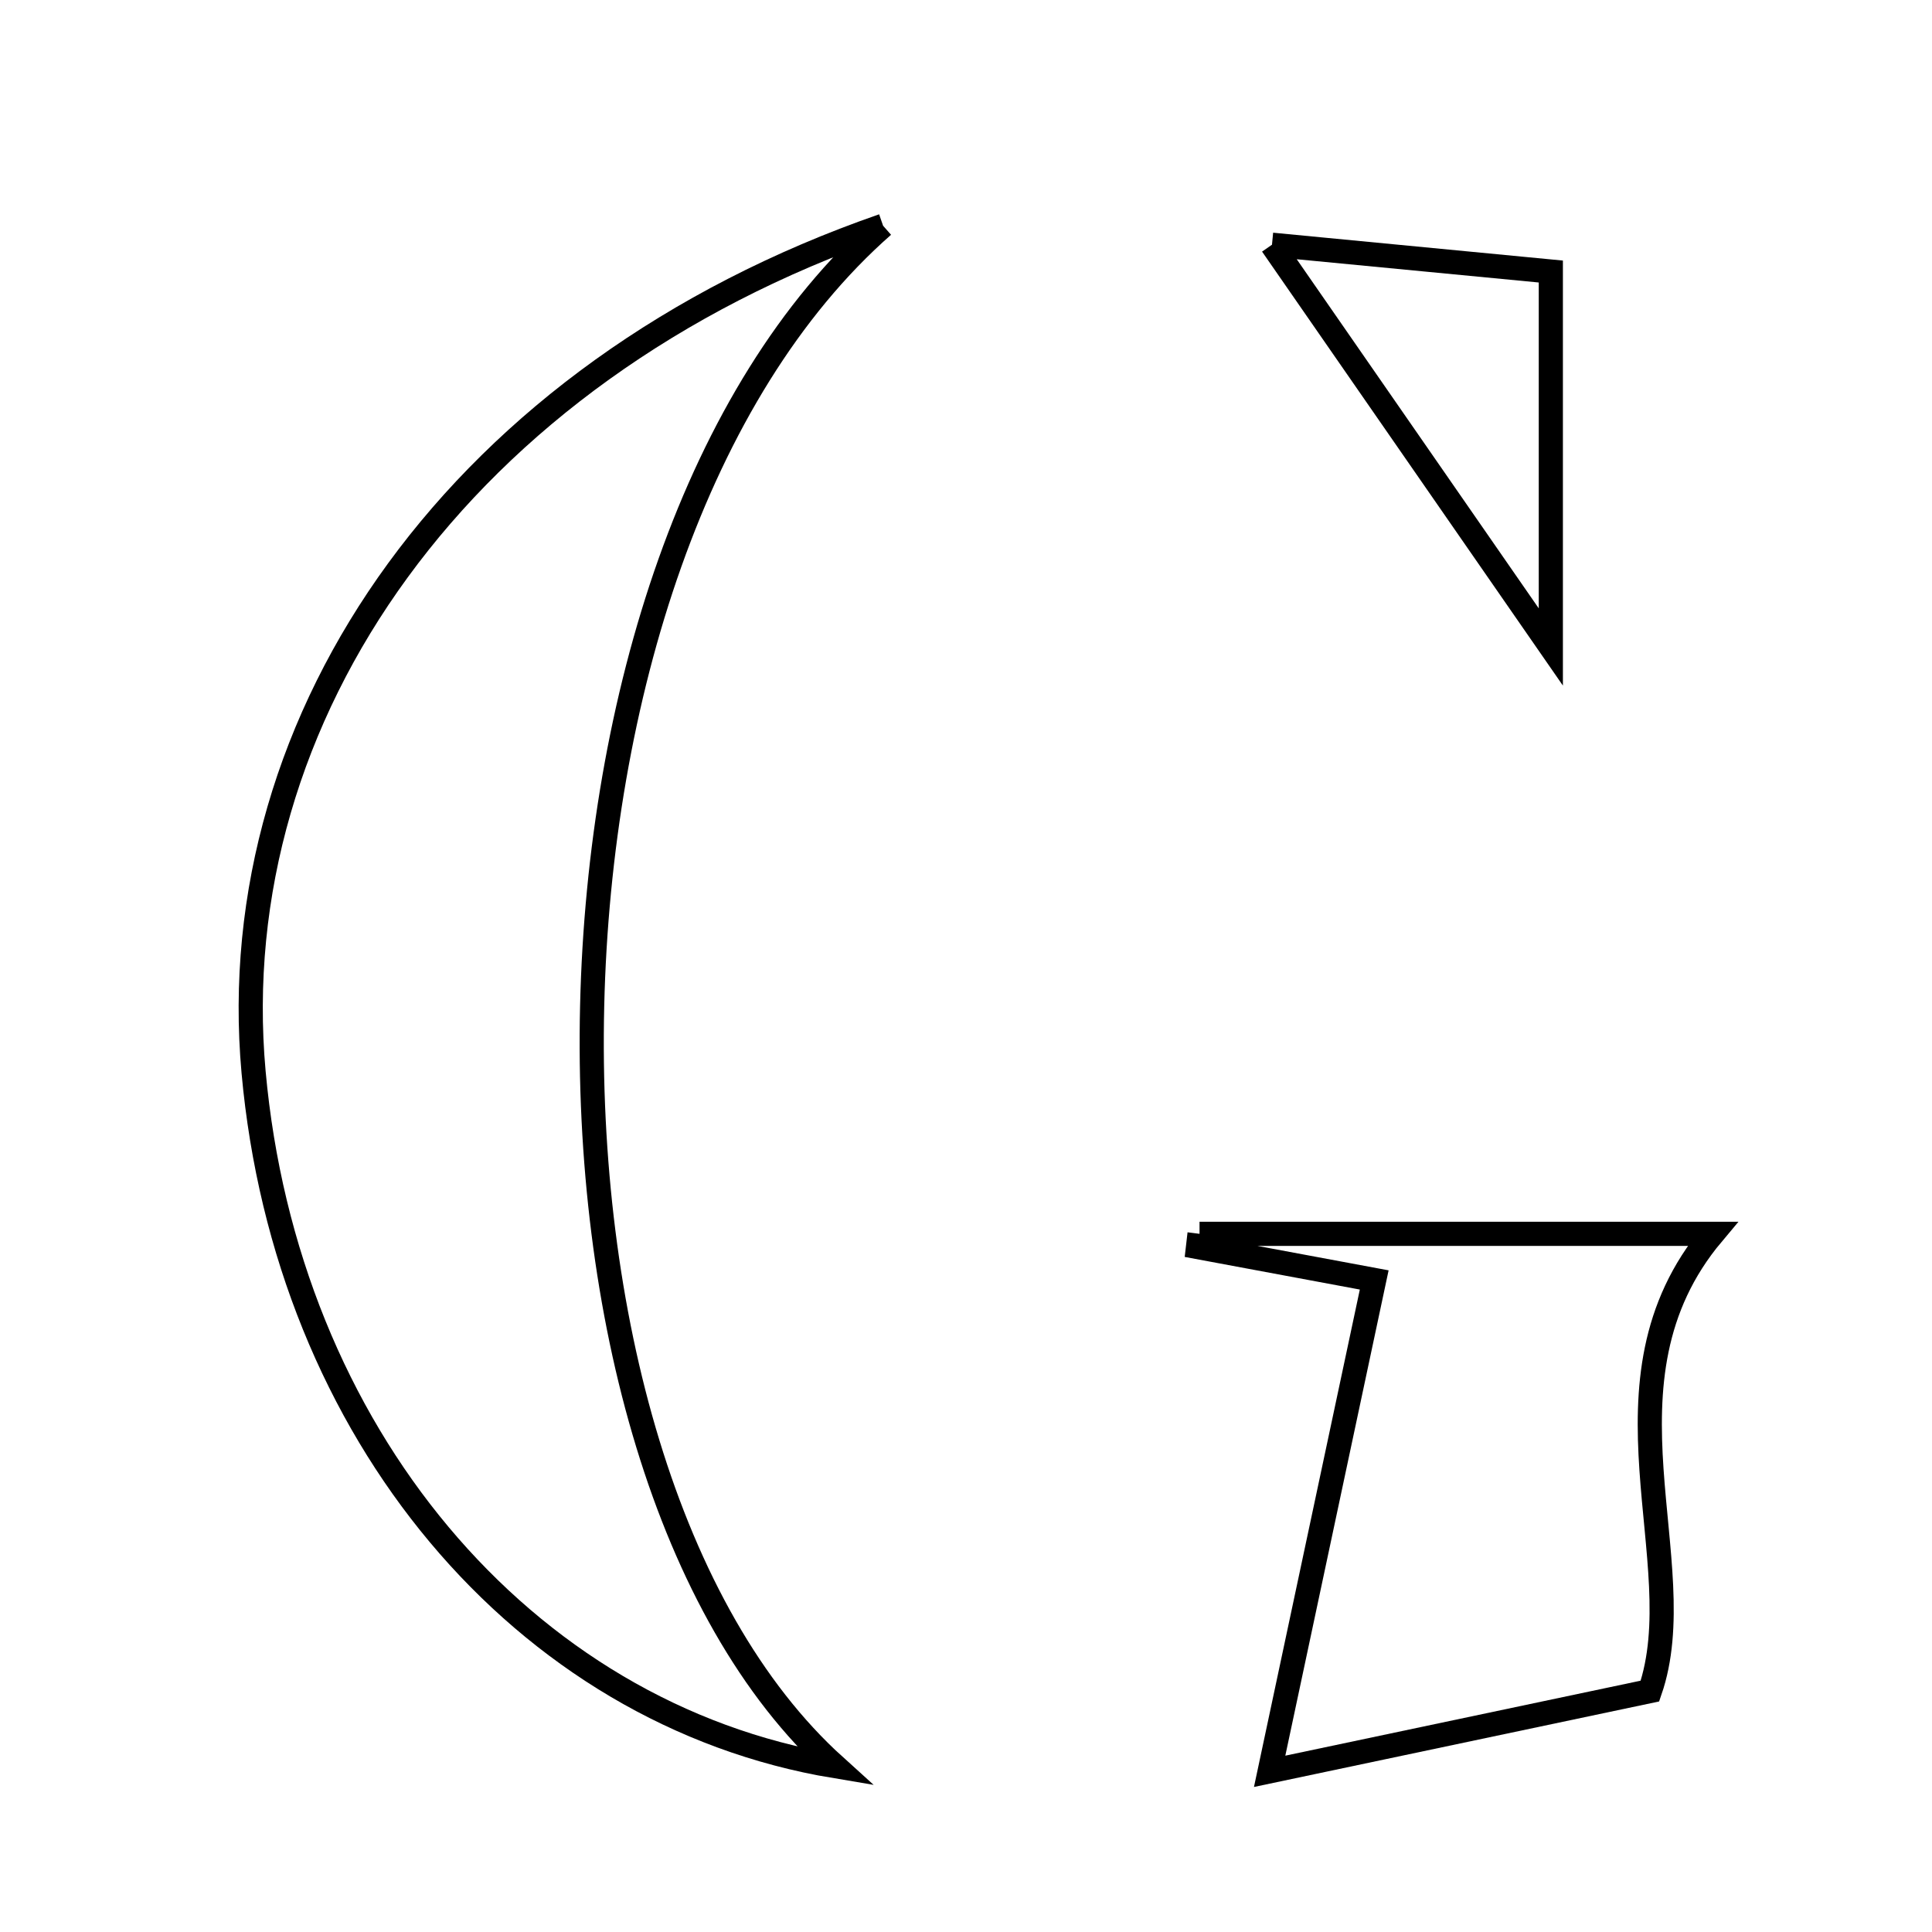 <svg xmlns="http://www.w3.org/2000/svg" viewBox="0.0 0.0 24.0 24.0" height="200px" width="200px"><path fill="none" stroke="black" stroke-width=".3" stroke-opacity="1.0"  filling="0" d="M10.97 2.804 C6.308 6.9 6.194 18.164 10.372 21.94 C6.487 21.292 3.554 17.79 3.15 13.317 C2.751 8.89 5.729 4.622 10.97 2.804"></path>
<path fill="none" stroke="black" stroke-width=".3" stroke-opacity="1.0"  filling="0" d="M15.801 3.04 C16.813 3.137 17.989 3.25 19.265 3.373 C19.265 4.832 19.265 6.307 19.265 8.037 C18.019 6.24 16.896 4.619 15.801 3.04"></path>
<path fill="none" stroke="black" stroke-width=".3" stroke-opacity="1.0"  filling="0" d="M14.901 15.327 C17.076 15.327 19.252 15.327 21.274 15.327 C19.734 17.162 21.05 19.406 20.496 21.007 C18.714 21.383 17.085 21.727 15.772 22.004 C16.185 20.064 16.607 18.082 17.071 15.9 C15.976 15.696 15.428 15.594 14.881 15.492 C14.887 15.437 14.894 15.382 14.901 15.327"></path></svg>